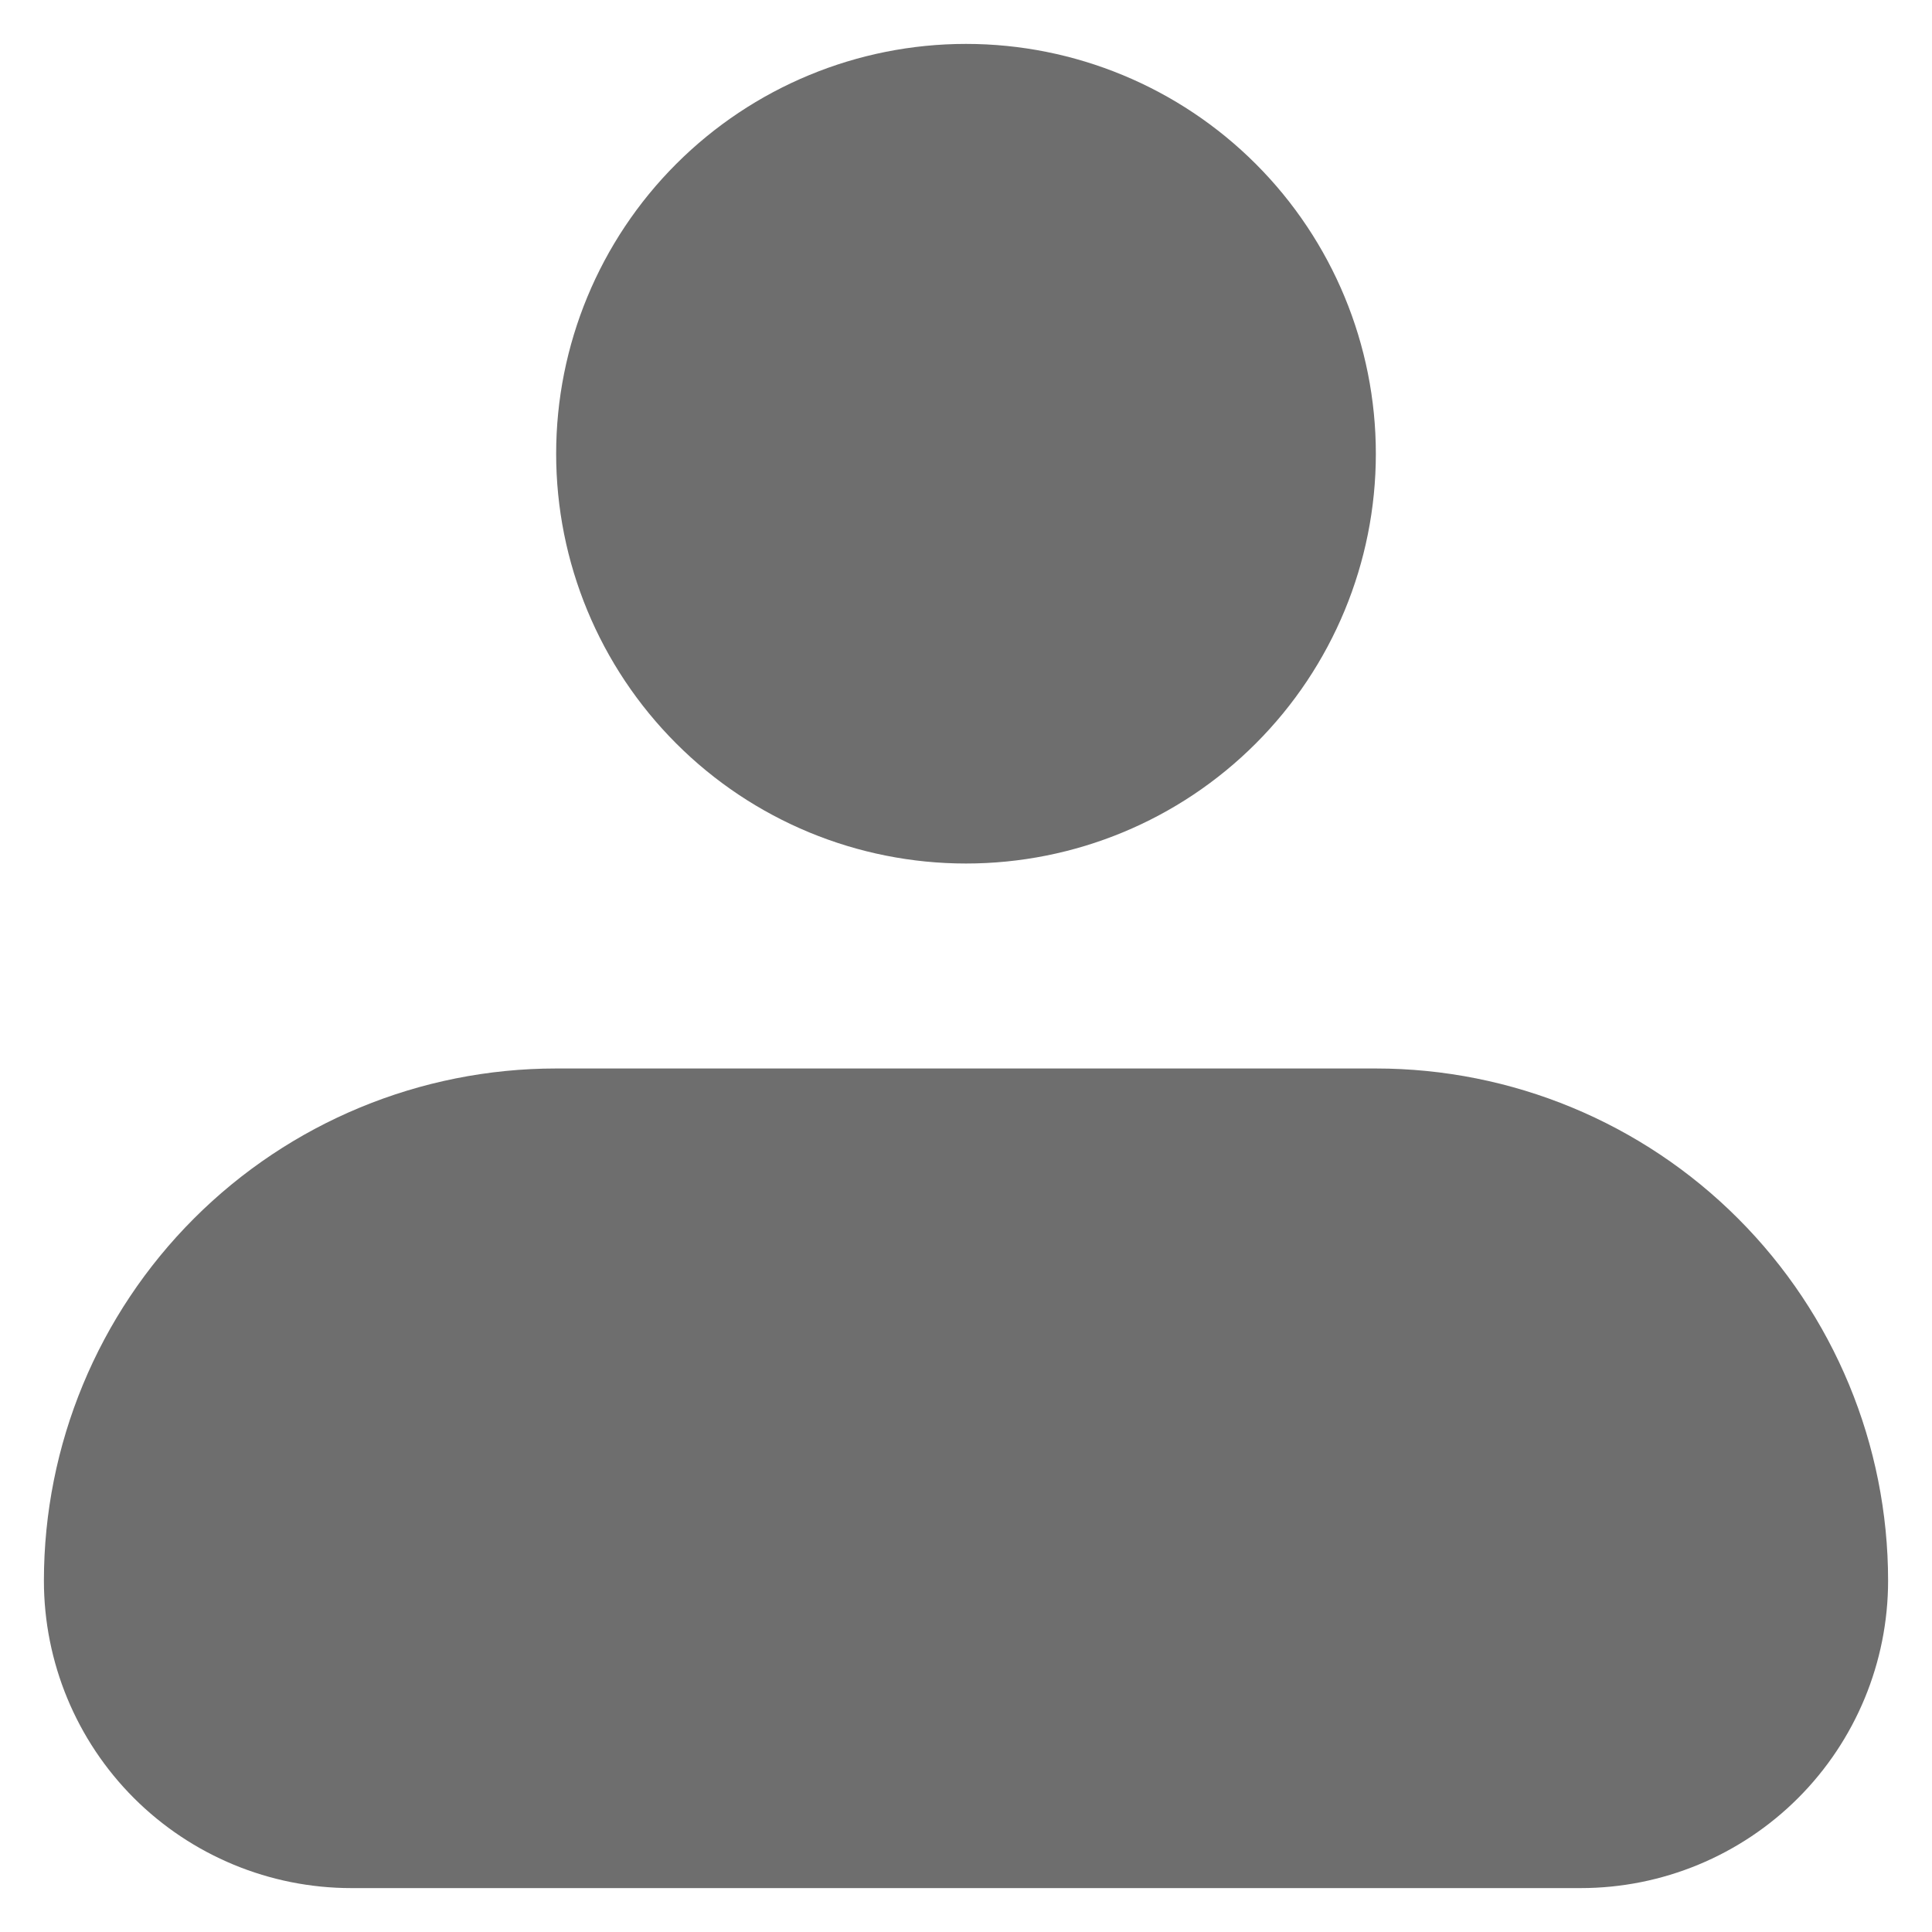 <svg width="22" height="22" viewBox="0 0 22 22" fill="none" xmlns="http://www.w3.org/2000/svg">
<path fill-rule="evenodd" clip-rule="evenodd" d="M6.333 5.167C6.333 3.929 6.825 2.742 7.7 1.867C8.575 0.992 9.762 0.5 11 0.5C12.238 0.5 13.425 0.992 14.3 1.867C15.175 2.742 15.667 3.929 15.667 5.167C15.667 6.404 15.175 7.591 14.3 8.466C13.425 9.342 12.238 9.833 11 9.833C9.762 9.833 8.575 9.342 7.7 8.466C6.825 7.591 6.333 6.404 6.333 5.167ZM6.333 12.167C4.786 12.167 3.303 12.781 2.209 13.875C1.115 14.969 0.5 16.453 0.5 18C0.5 18.928 0.869 19.819 1.525 20.475C2.182 21.131 3.072 21.5 4 21.5H18C18.928 21.5 19.819 21.131 20.475 20.475C21.131 19.819 21.5 18.928 21.5 18C21.5 16.453 20.885 14.969 19.791 13.875C18.698 12.781 17.214 12.167 15.667 12.167H6.333Z" fill="#6E6E6E"/>
</svg>
